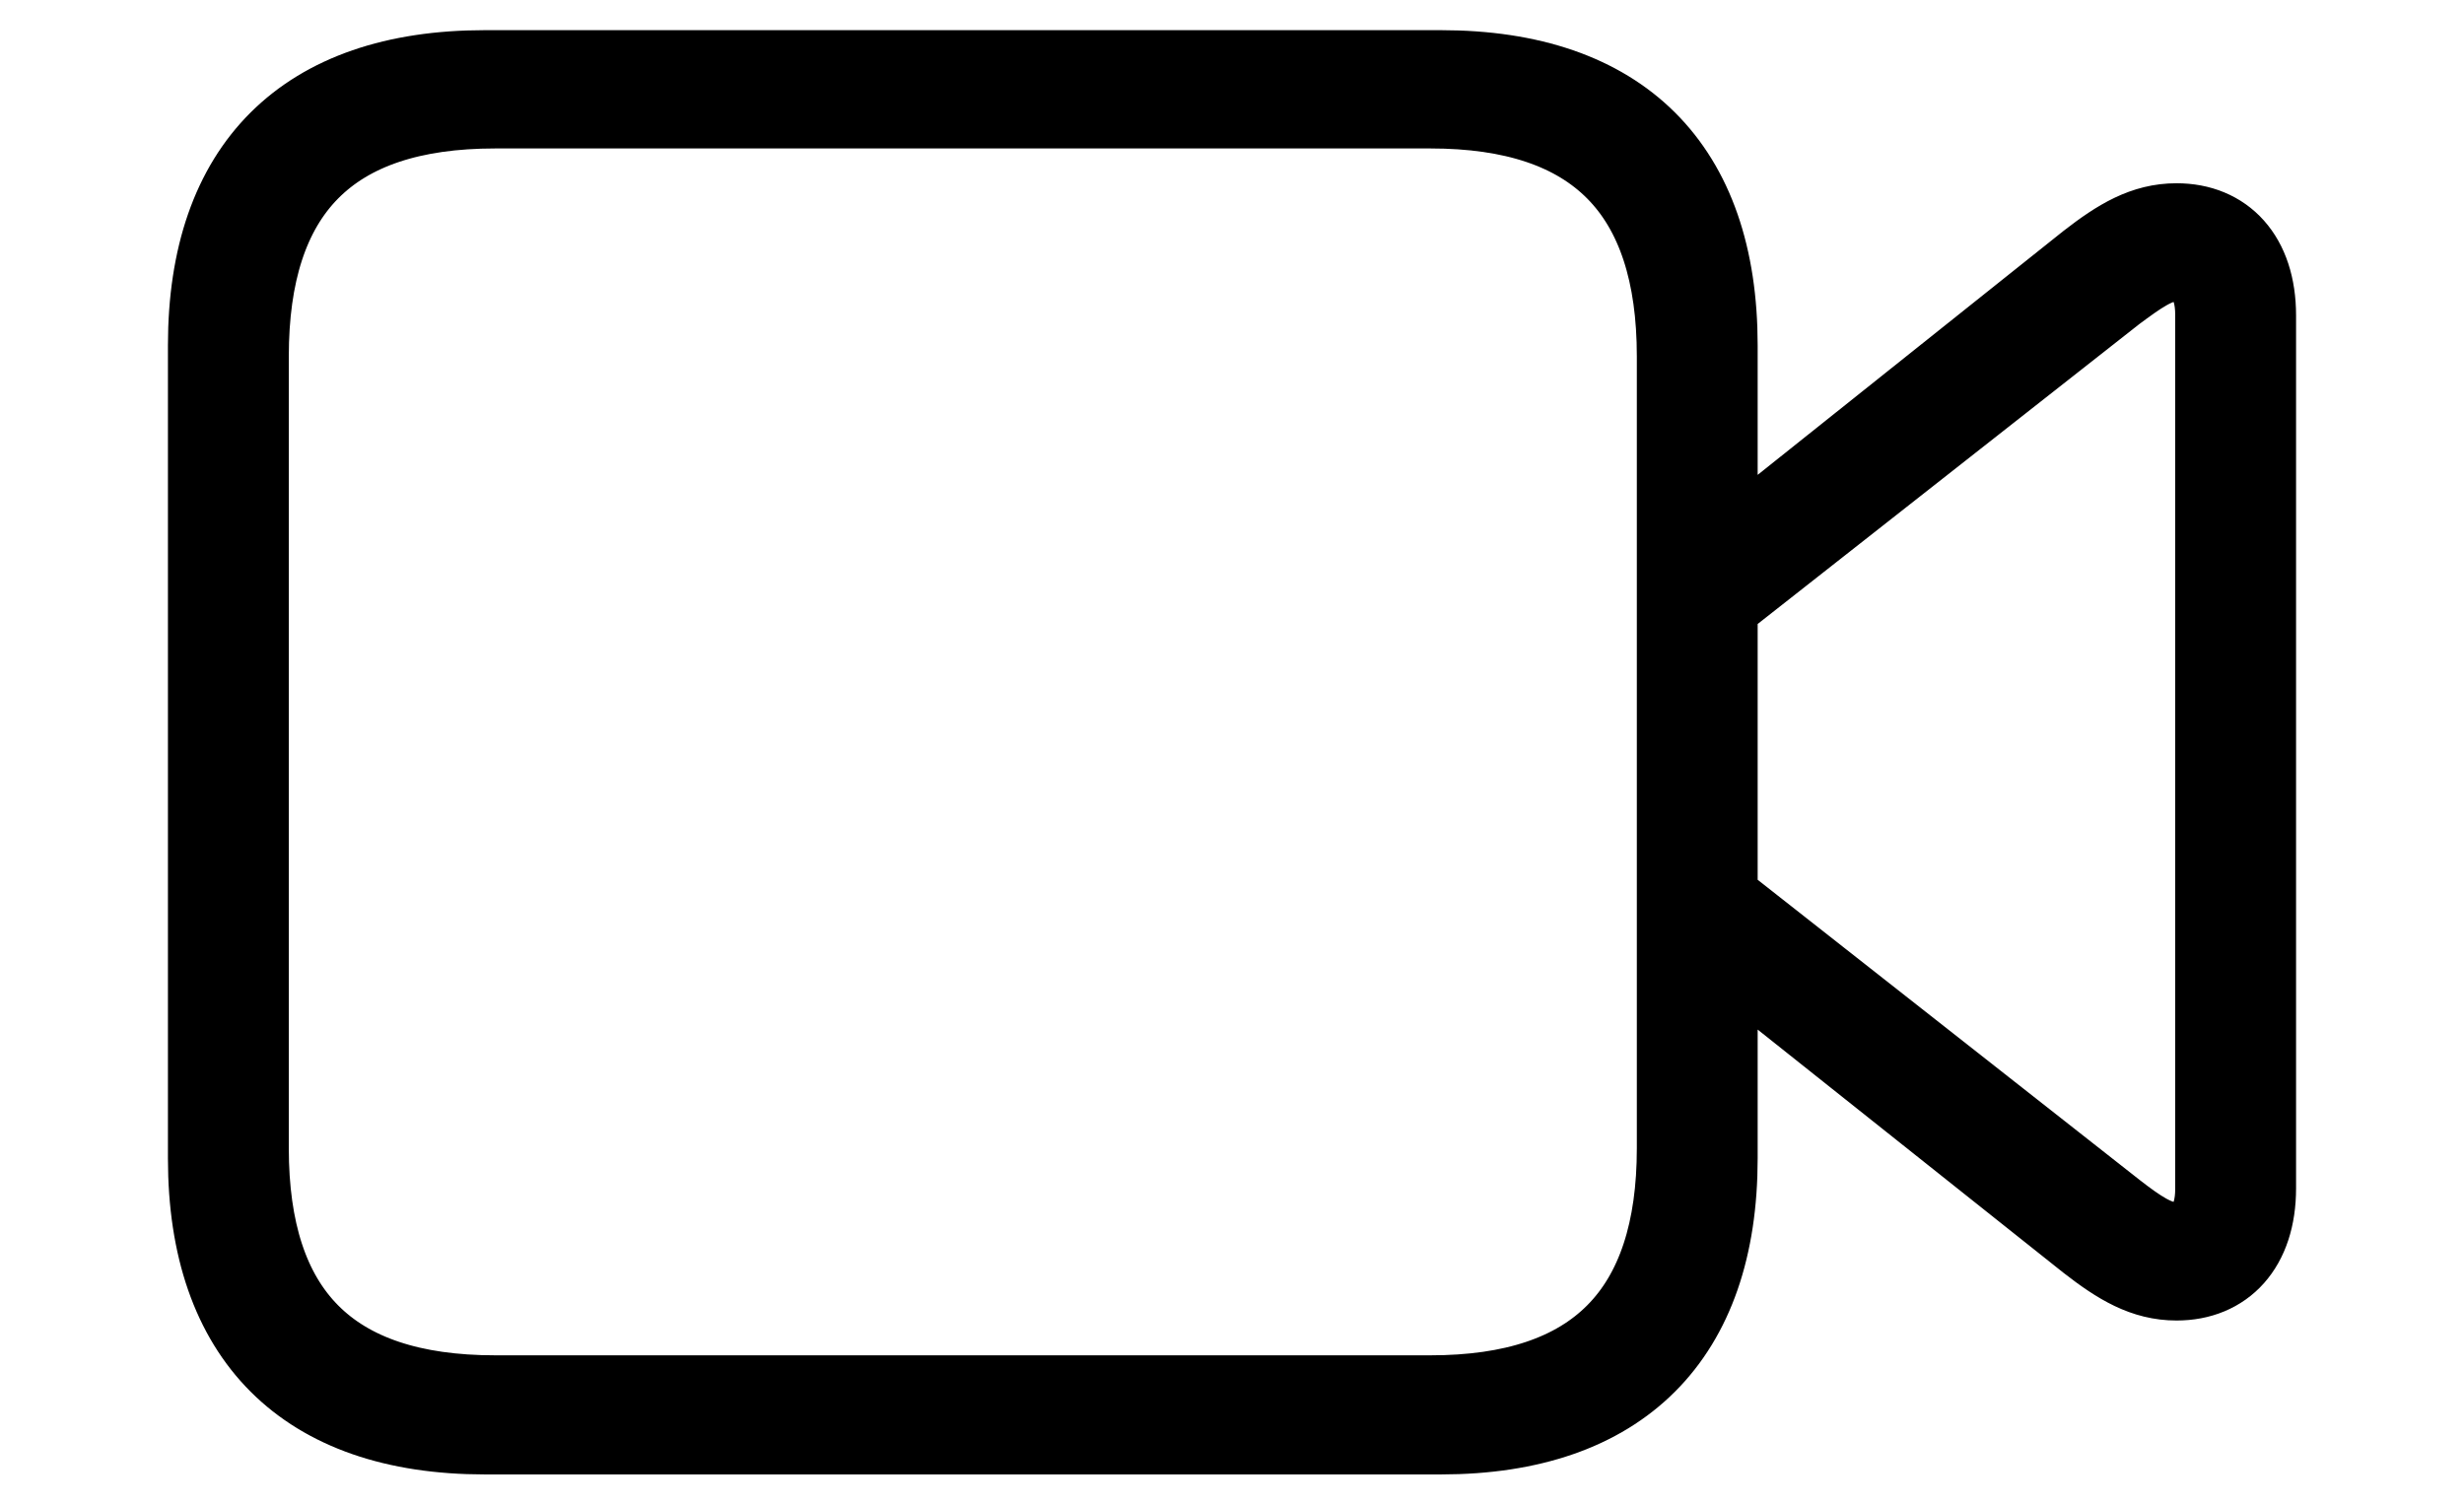 <!--
    This symbol may not be modified and may only be used to refer to Apple’s FaceTime app.
-->
<svg width='62.24px' height='38.006px' direction='ltr' xmlns='http://www.w3.org/2000/svg' version='1.1'>
<g fill-rule='nonzero' transform='scale(1,-1) translate(0,-38.006)'>
<path fill='black' stroke='black' fill-opacity='1.0' stroke-width='2.0' d='
    M 12.246,1.762
    L 36.395,1.762
    C 40.949,1.762 43.398,4.232 43.398,8.744
    L 43.398,14.072
    L 52.744,6.639
    C 53.518,6.037 54.162,5.65 54.979,5.65
    C 56.182,5.65 56.998,6.488 56.998,7.992
    L 56.998,30.035
    C 56.998,31.539 56.182,32.377 54.979,32.377
    C 54.162,32.377 53.518,31.99 52.744,31.389
    L 43.398,23.934
    L 43.398,29.283
    C 43.398,33.795 40.949,36.244 36.395,36.244
    L 12.246,36.244
    C 7.691,36.244 5.242,33.795 5.242,29.283
    L 5.242,8.744
    C 5.242,4.232 7.691,1.762 12.246,1.762
    Z
    M 12.504,2.771
    C 8.314,2.771 6.295,4.855 6.295,9.002
    L 6.295,29.004
    C 6.295,33.172 8.314,35.256 12.504,35.256
    L 36.137,35.256
    C 40.305,35.256 42.346,33.172 42.346,29.004
    L 42.346,9.002
    C 42.346,4.855 40.305,2.771 36.137,2.771
    Z
    M 53.432,7.412
    L 43.398,15.297
    L 43.398,22.73
    L 53.432,30.615
    C 54.012,31.045 54.484,31.389 54.936,31.389
    C 55.537,31.389 55.945,30.938 55.945,30.057
    L 55.945,7.971
    C 55.945,7.09 55.537,6.639 54.936,6.639
    C 54.484,6.639 54.012,6.961 53.432,7.412
    Z
' />
</g>
</svg>